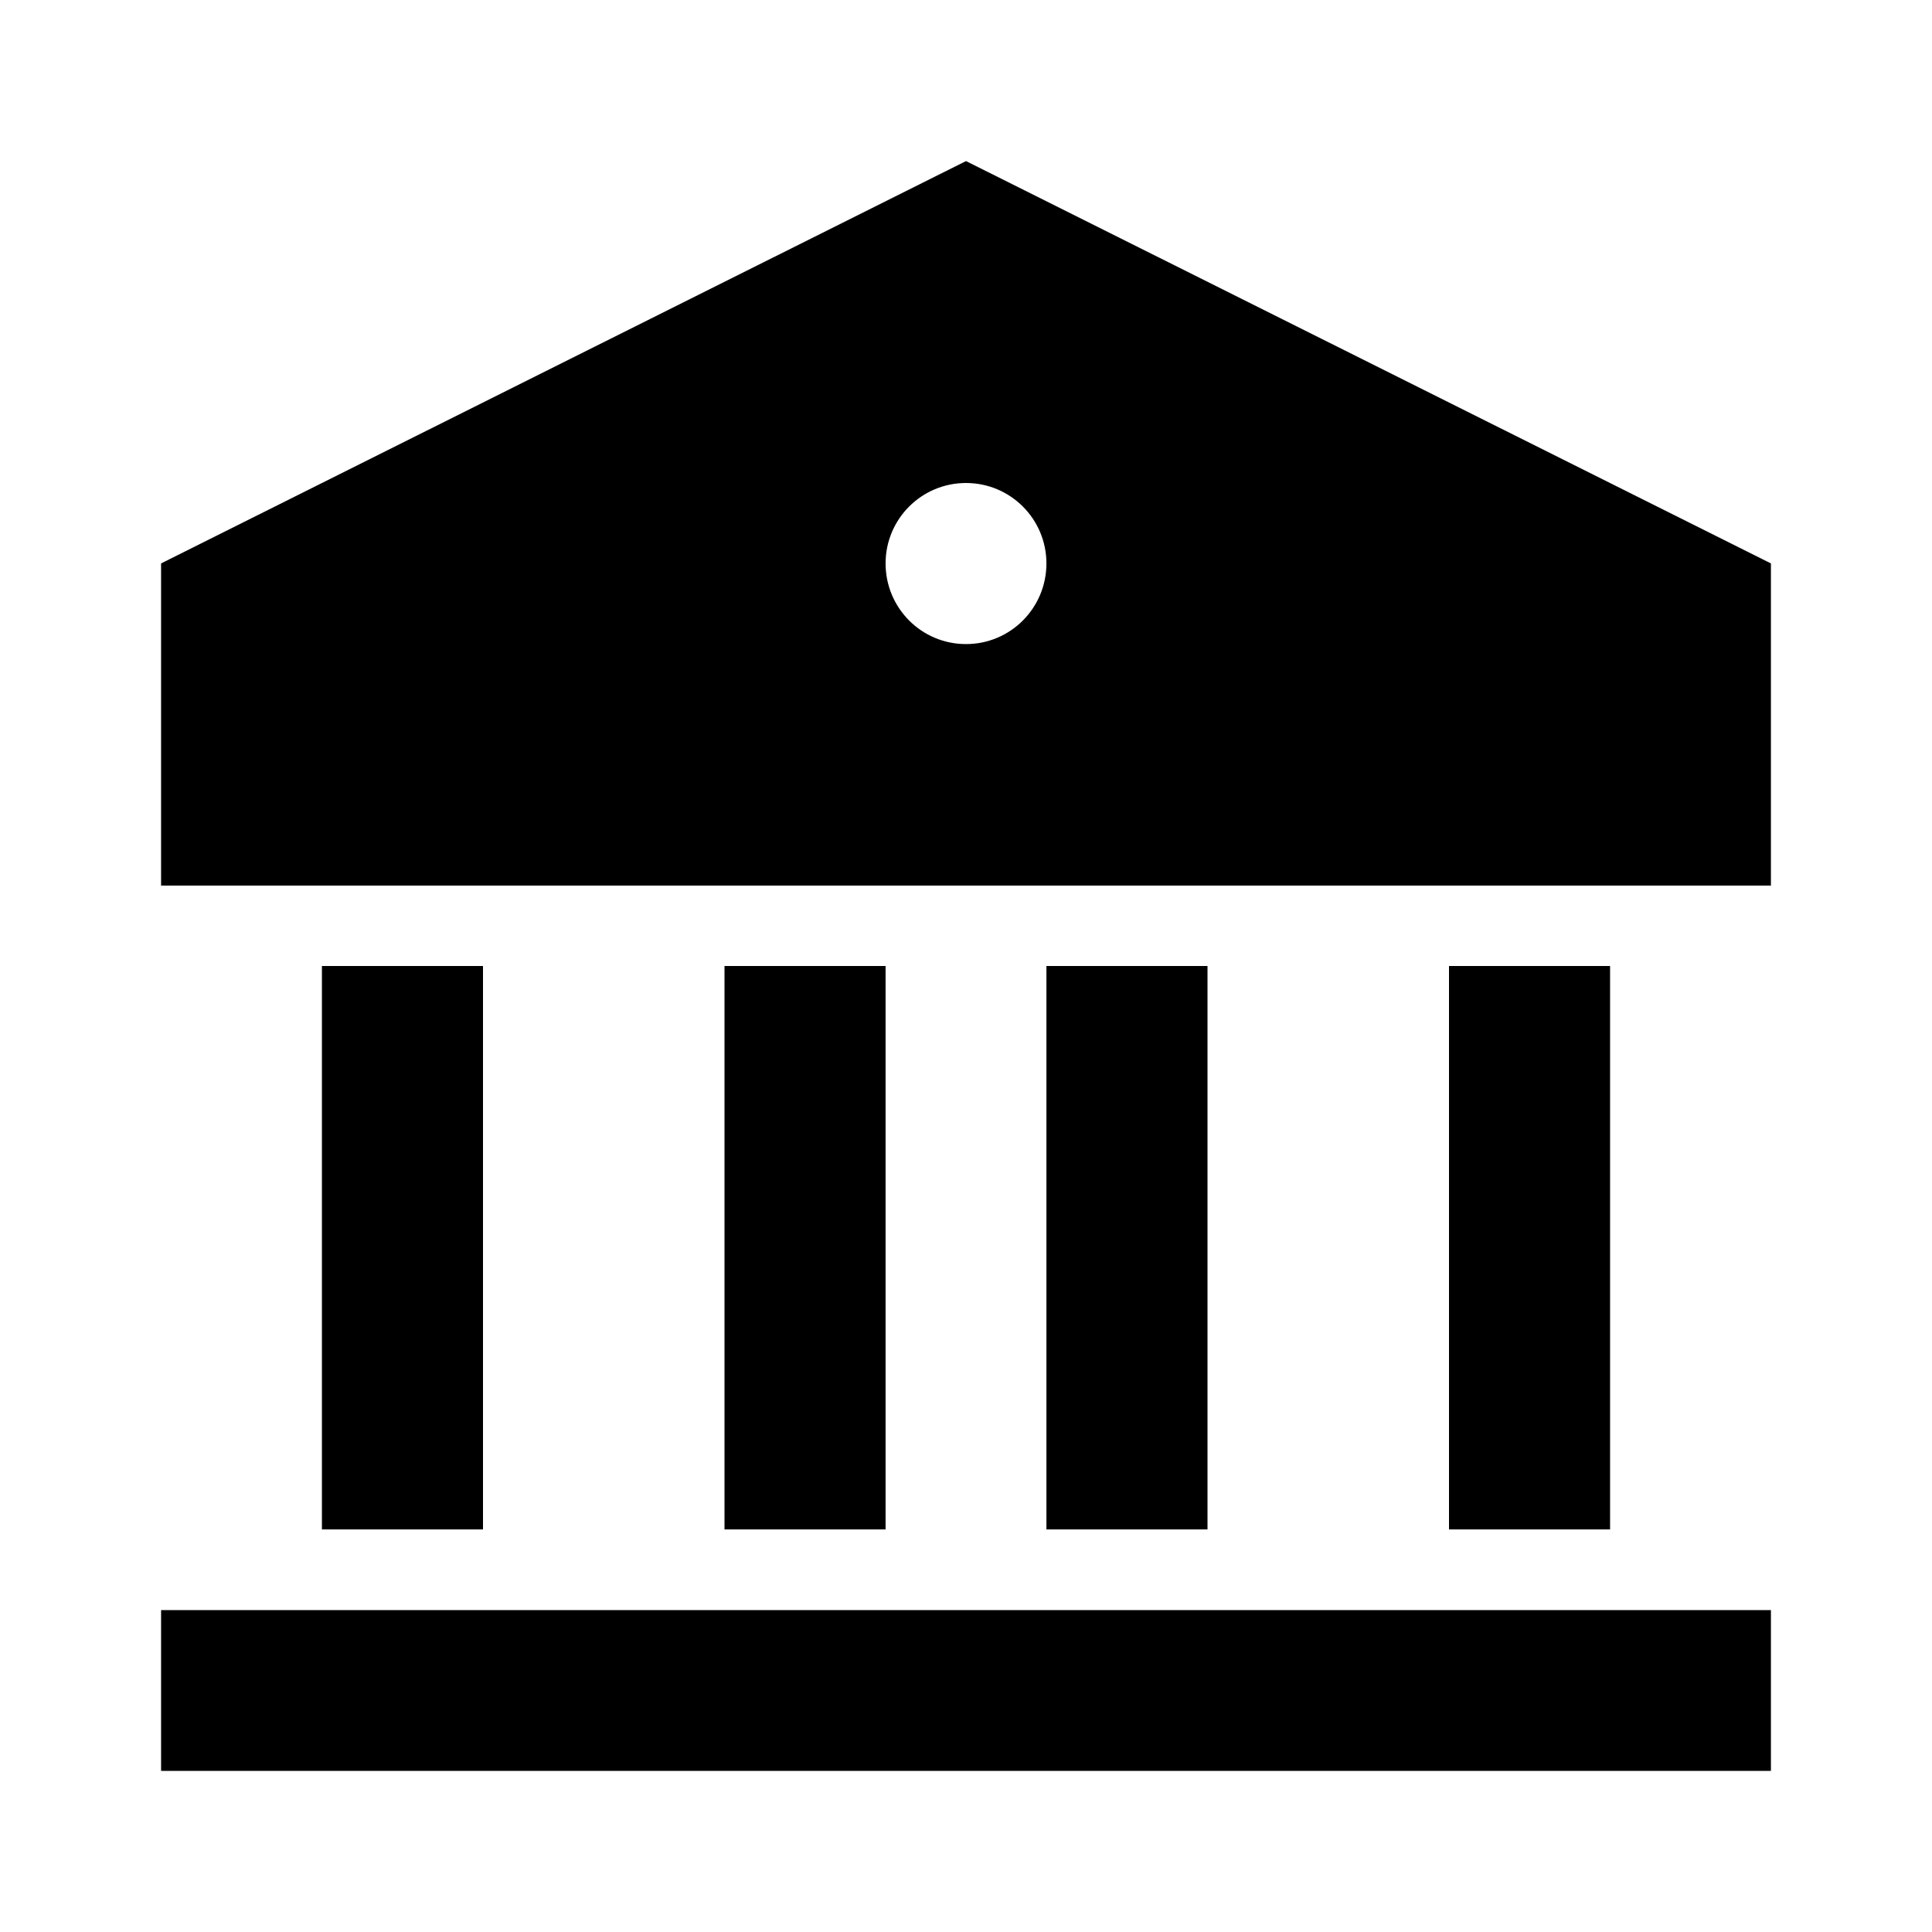 <?xml version="1.0" encoding="UTF-8"?>
<svg xmlns="http://www.w3.org/2000/svg" xmlns:xlink="http://www.w3.org/1999/xlink" width="32" height="32" viewBox="0 0 32 32" version="1.1">
<g id="surface1">
<path style=" stroke:none;fill-rule:nonzero;fill:rgb(0%,0%,0%);fill-opacity:1;" d="M 2.668 26.668 L 29.332 26.668 L 29.332 29.332 L 2.668 29.332 Z M 5.332 16 L 8 16 L 8 25.332 L 5.332 25.332 Z M 12 16 L 14.668 16 L 14.668 25.332 L 12 25.332 Z M 17.332 16 L 20 16 L 20 25.332 L 17.332 25.332 Z M 24 16 L 26.668 16 L 26.668 25.332 L 24 25.332 Z M 2.668 9.332 L 16 2.668 L 29.332 9.332 L 29.332 14.668 L 2.668 14.668 Z M 16 10.668 C 16.738 10.668 17.332 10.07 17.332 9.332 C 17.332 8.598 16.738 8 16 8 C 15.262 8 14.668 8.598 14.668 9.332 C 14.668 10.07 15.262 10.668 16 10.668 Z M 16 10.668 "/>
</g>
</svg>
